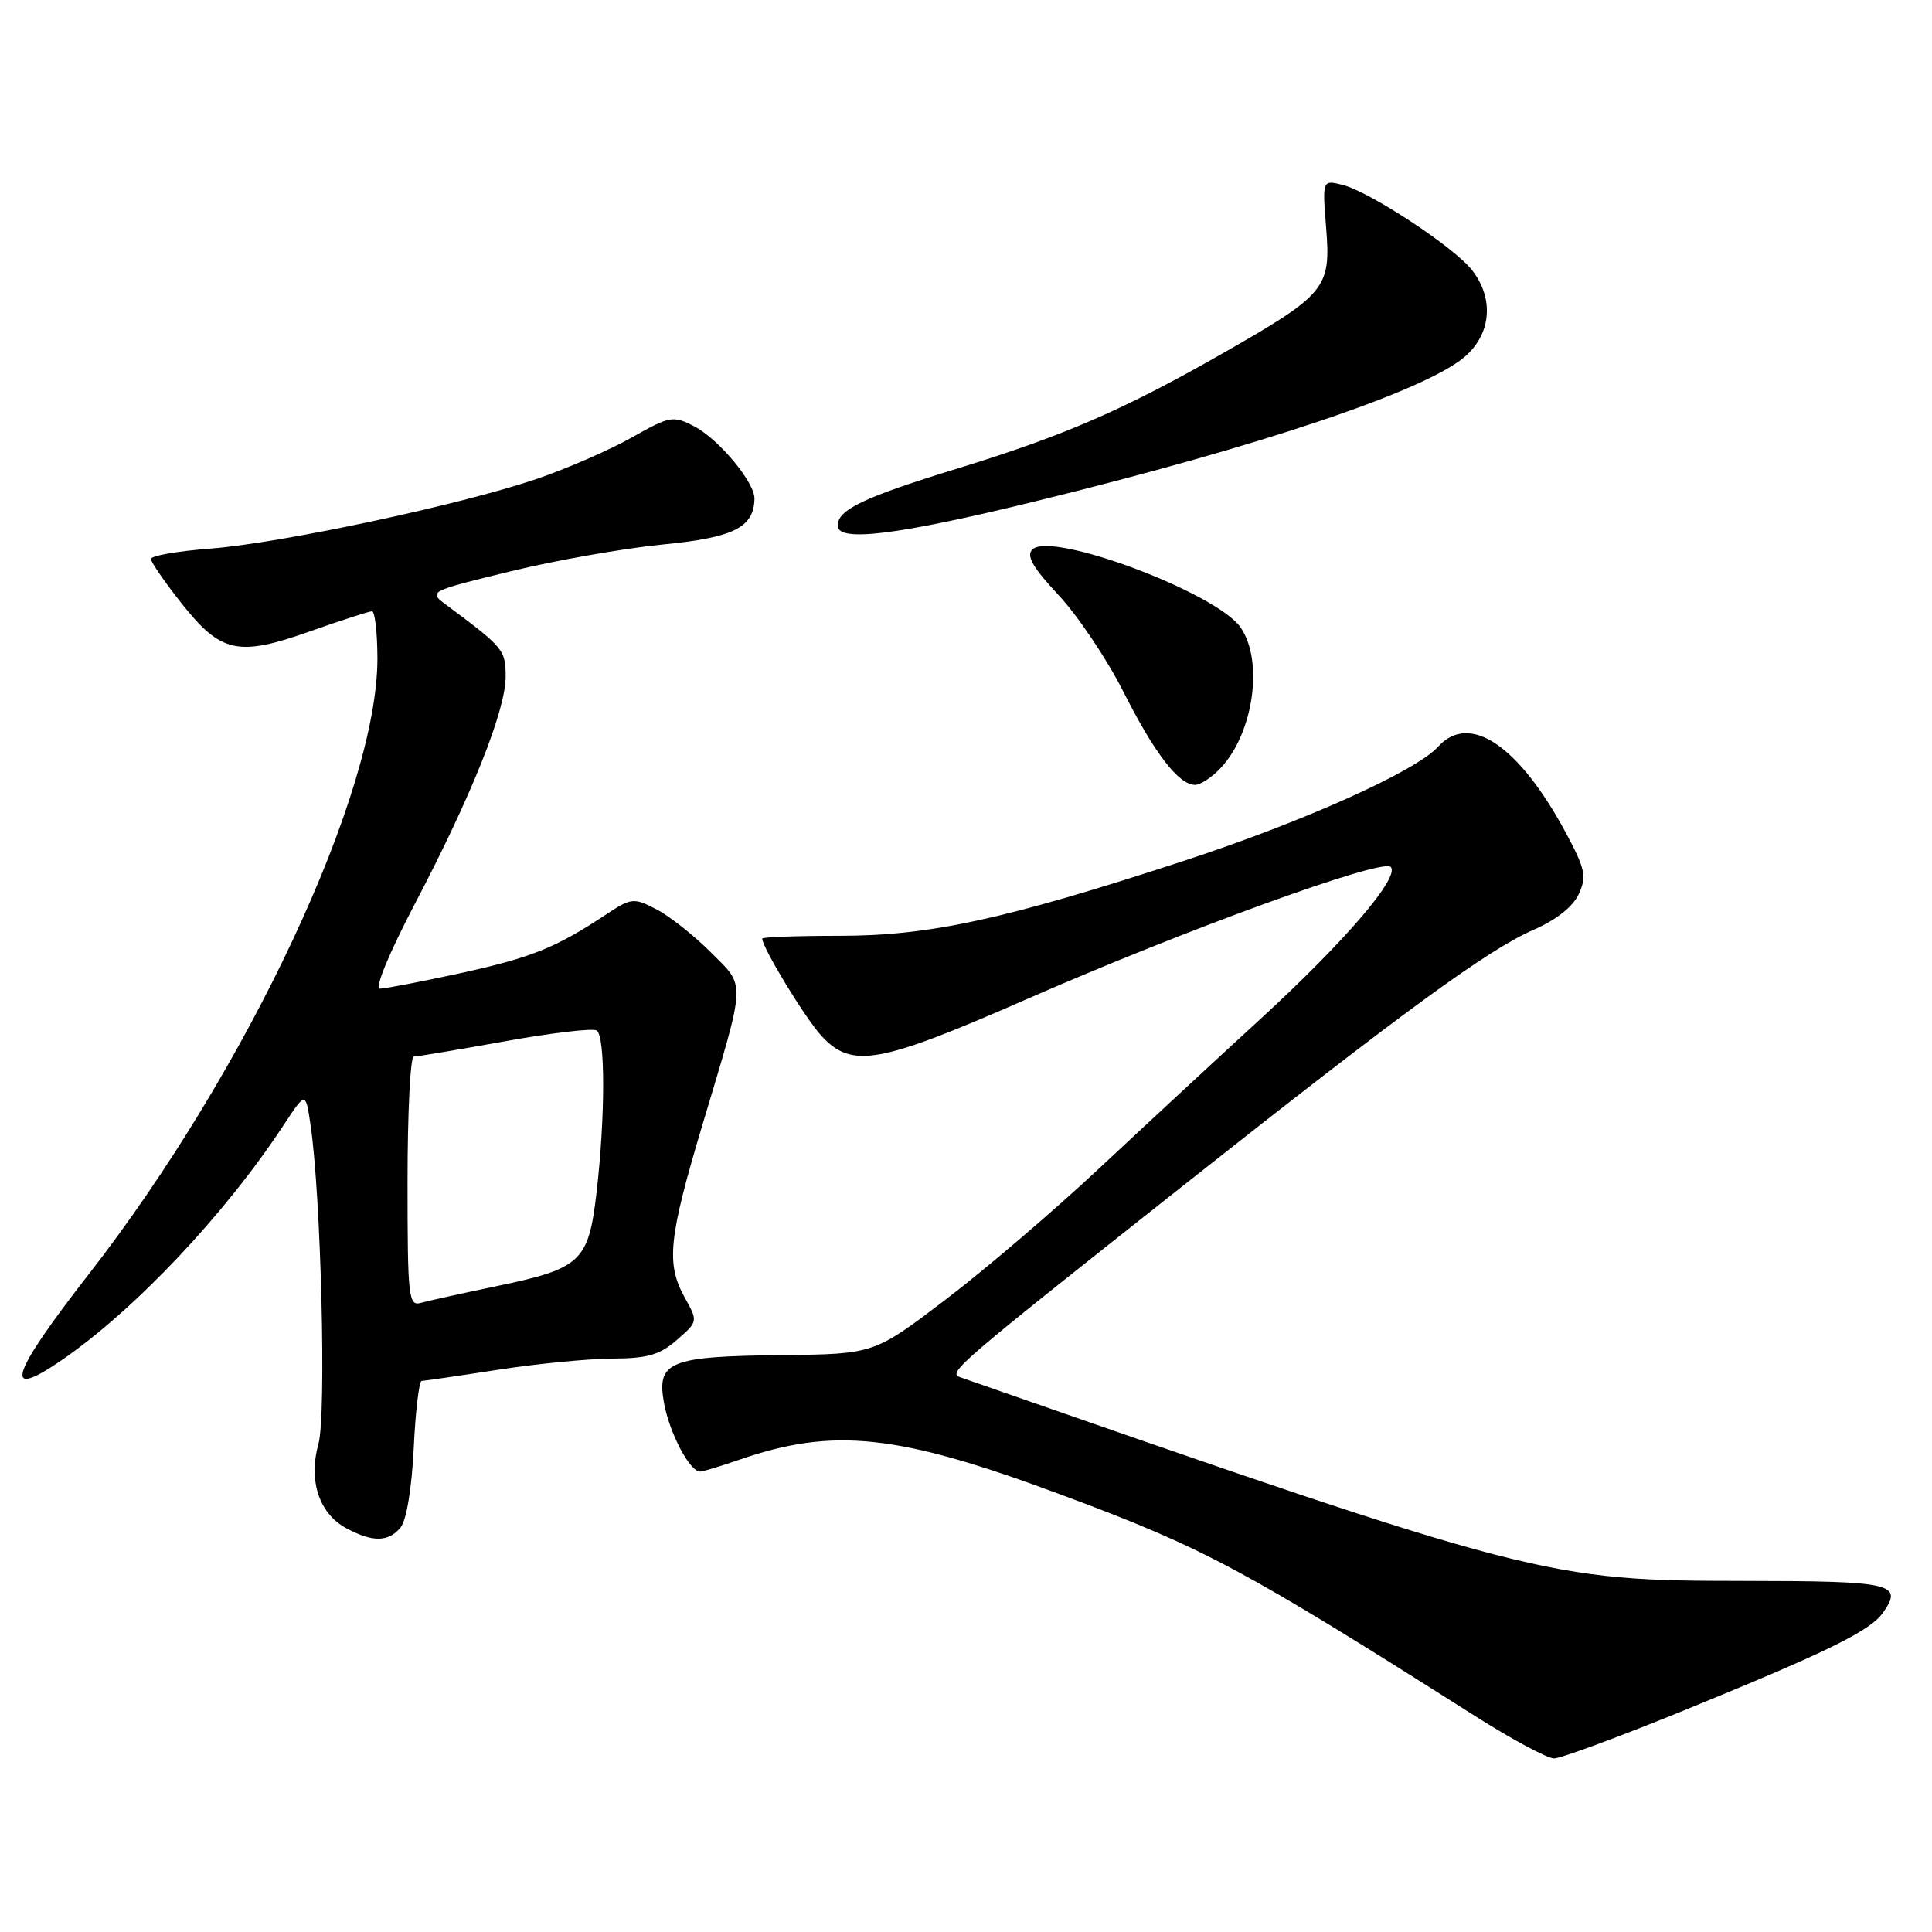 <?xml version="1.0" encoding="UTF-8" standalone="no"?>
<!DOCTYPE svg PUBLIC "-//W3C//DTD SVG 1.1//EN" "http://www.w3.org/Graphics/SVG/1.1/DTD/svg11.dtd" >
<svg xmlns="http://www.w3.org/2000/svg" xmlns:xlink="http://www.w3.org/1999/xlink" version="1.1" viewBox="0 0 256 256">
 <g >
 <path fill="currentColor"
d=" M 223.18 226.62 C 242.33 218.80 247.82 216.10 249.53 213.66 C 252.21 209.83 250.75 209.50 231.24 209.48 C 204.87 209.46 203.52 209.11 127.20 182.48 C 125.55 181.90 126.85 180.78 156.50 157.32 C 186.08 133.91 197.12 125.86 203.24 123.19 C 206.23 121.88 208.44 120.13 209.20 118.46 C 210.27 116.12 210.05 115.13 207.46 110.31 C 201.23 98.74 194.70 94.35 190.55 98.95 C 187.59 102.21 172.61 108.93 156.65 114.14 C 133.10 121.84 123.15 124.00 111.25 124.00 C 105.61 124.00 101.00 124.17 101.00 124.37 C 101.00 125.56 106.70 134.93 108.84 137.25 C 112.88 141.63 116.41 141.00 136.10 132.37 C 157.01 123.20 183.12 113.72 184.27 114.87 C 185.57 116.17 178.21 124.75 166.96 135.07 C 161.30 140.26 151.76 149.10 145.75 154.72 C 139.75 160.34 130.56 168.20 125.33 172.18 C 115.82 179.42 115.82 179.42 103.64 179.56 C 88.66 179.72 86.98 180.40 87.99 185.93 C 88.72 189.92 91.41 195.01 92.77 194.99 C 93.17 194.98 95.39 194.31 97.70 193.51 C 110.49 189.05 118.95 189.97 141.00 198.20 C 159.59 205.13 164.73 207.89 195.40 227.35 C 200.30 230.46 205.03 233.00 205.92 233.00 C 206.81 233.00 214.58 230.13 223.18 226.62 Z  M 53.07 202.41 C 53.86 201.46 54.56 197.22 54.82 191.91 C 55.05 187.01 55.53 182.99 55.87 182.98 C 56.22 182.97 60.77 182.31 66.00 181.50 C 71.22 180.69 78.06 180.03 81.19 180.02 C 85.79 180.00 87.43 179.53 89.69 177.55 C 92.49 175.11 92.49 175.09 90.75 171.97 C 88.23 167.45 88.57 164.11 93.09 149.00 C 98.92 129.52 98.86 130.86 94.15 126.15 C 91.93 123.93 88.69 121.37 86.96 120.48 C 83.94 118.92 83.67 118.95 80.16 121.27 C 73.60 125.61 70.37 126.90 60.91 128.97 C 55.79 130.08 51.03 131.00 50.34 131.00 C 49.61 131.00 51.55 126.30 54.98 119.75 C 62.49 105.44 67.00 94.14 67.00 89.66 C 67.00 86.12 66.75 85.82 59.12 80.14 C 56.75 78.38 56.78 78.36 67.62 75.71 C 73.60 74.25 82.69 72.65 87.80 72.15 C 97.22 71.23 99.88 69.91 99.97 66.09 C 100.02 63.92 95.23 58.17 91.96 56.48 C 89.18 55.04 88.76 55.12 83.68 57.99 C 80.73 59.65 75.06 62.12 71.09 63.47 C 60.97 66.91 37.30 71.96 27.89 72.69 C 23.55 73.02 20.00 73.64 20.00 74.06 C 20.00 74.48 21.80 77.10 24.01 79.89 C 29.27 86.54 31.52 87.04 41.04 83.67 C 45.19 82.20 48.90 81.00 49.29 81.00 C 49.68 81.00 50.00 83.81 50.01 87.25 C 50.02 105.06 32.80 141.80 11.76 168.84 C 1.32 182.25 0.25 185.68 8.20 180.21 C 17.89 173.54 29.81 160.91 37.59 149.07 C 40.50 144.64 40.50 144.64 41.15 149.07 C 42.54 158.47 43.26 187.49 42.20 191.30 C 40.84 196.16 42.27 200.54 45.86 202.48 C 49.34 204.37 51.46 204.35 53.07 202.41 Z  M 161.76 101.75 C 166.12 97.10 167.46 87.53 164.37 83.12 C 161.14 78.51 139.27 70.33 136.79 72.81 C 135.96 73.64 136.85 75.20 140.26 78.85 C 142.79 81.55 146.65 87.30 148.84 91.63 C 153.00 99.86 156.19 104.00 158.36 104.00 C 159.07 104.00 160.60 102.99 161.76 101.75 Z  M 137.26 66.41 C 166.87 59.16 188.66 51.84 194.02 47.33 C 197.60 44.31 198.02 39.57 195.04 35.78 C 192.63 32.71 181.45 25.37 177.86 24.49 C 175.22 23.84 175.22 23.84 175.72 30.17 C 176.37 38.24 175.73 39.00 161.77 46.96 C 148.85 54.32 140.92 57.76 127.00 62.04 C 114.40 65.91 111.00 67.53 111.00 69.65 C 111.00 71.88 118.90 70.91 137.26 66.41 Z  M 54.00 156.57 C 54.00 147.46 54.37 140.00 54.83 140.00 C 55.28 140.00 60.71 139.09 66.88 137.98 C 73.06 136.86 78.54 136.22 79.06 136.54 C 80.21 137.25 80.21 147.93 79.05 157.97 C 77.98 167.18 77.03 168.08 65.84 170.41 C 61.25 171.37 56.71 172.37 55.75 172.64 C 54.13 173.10 54.00 171.87 54.00 156.57 Z "/>
</g>
</svg>